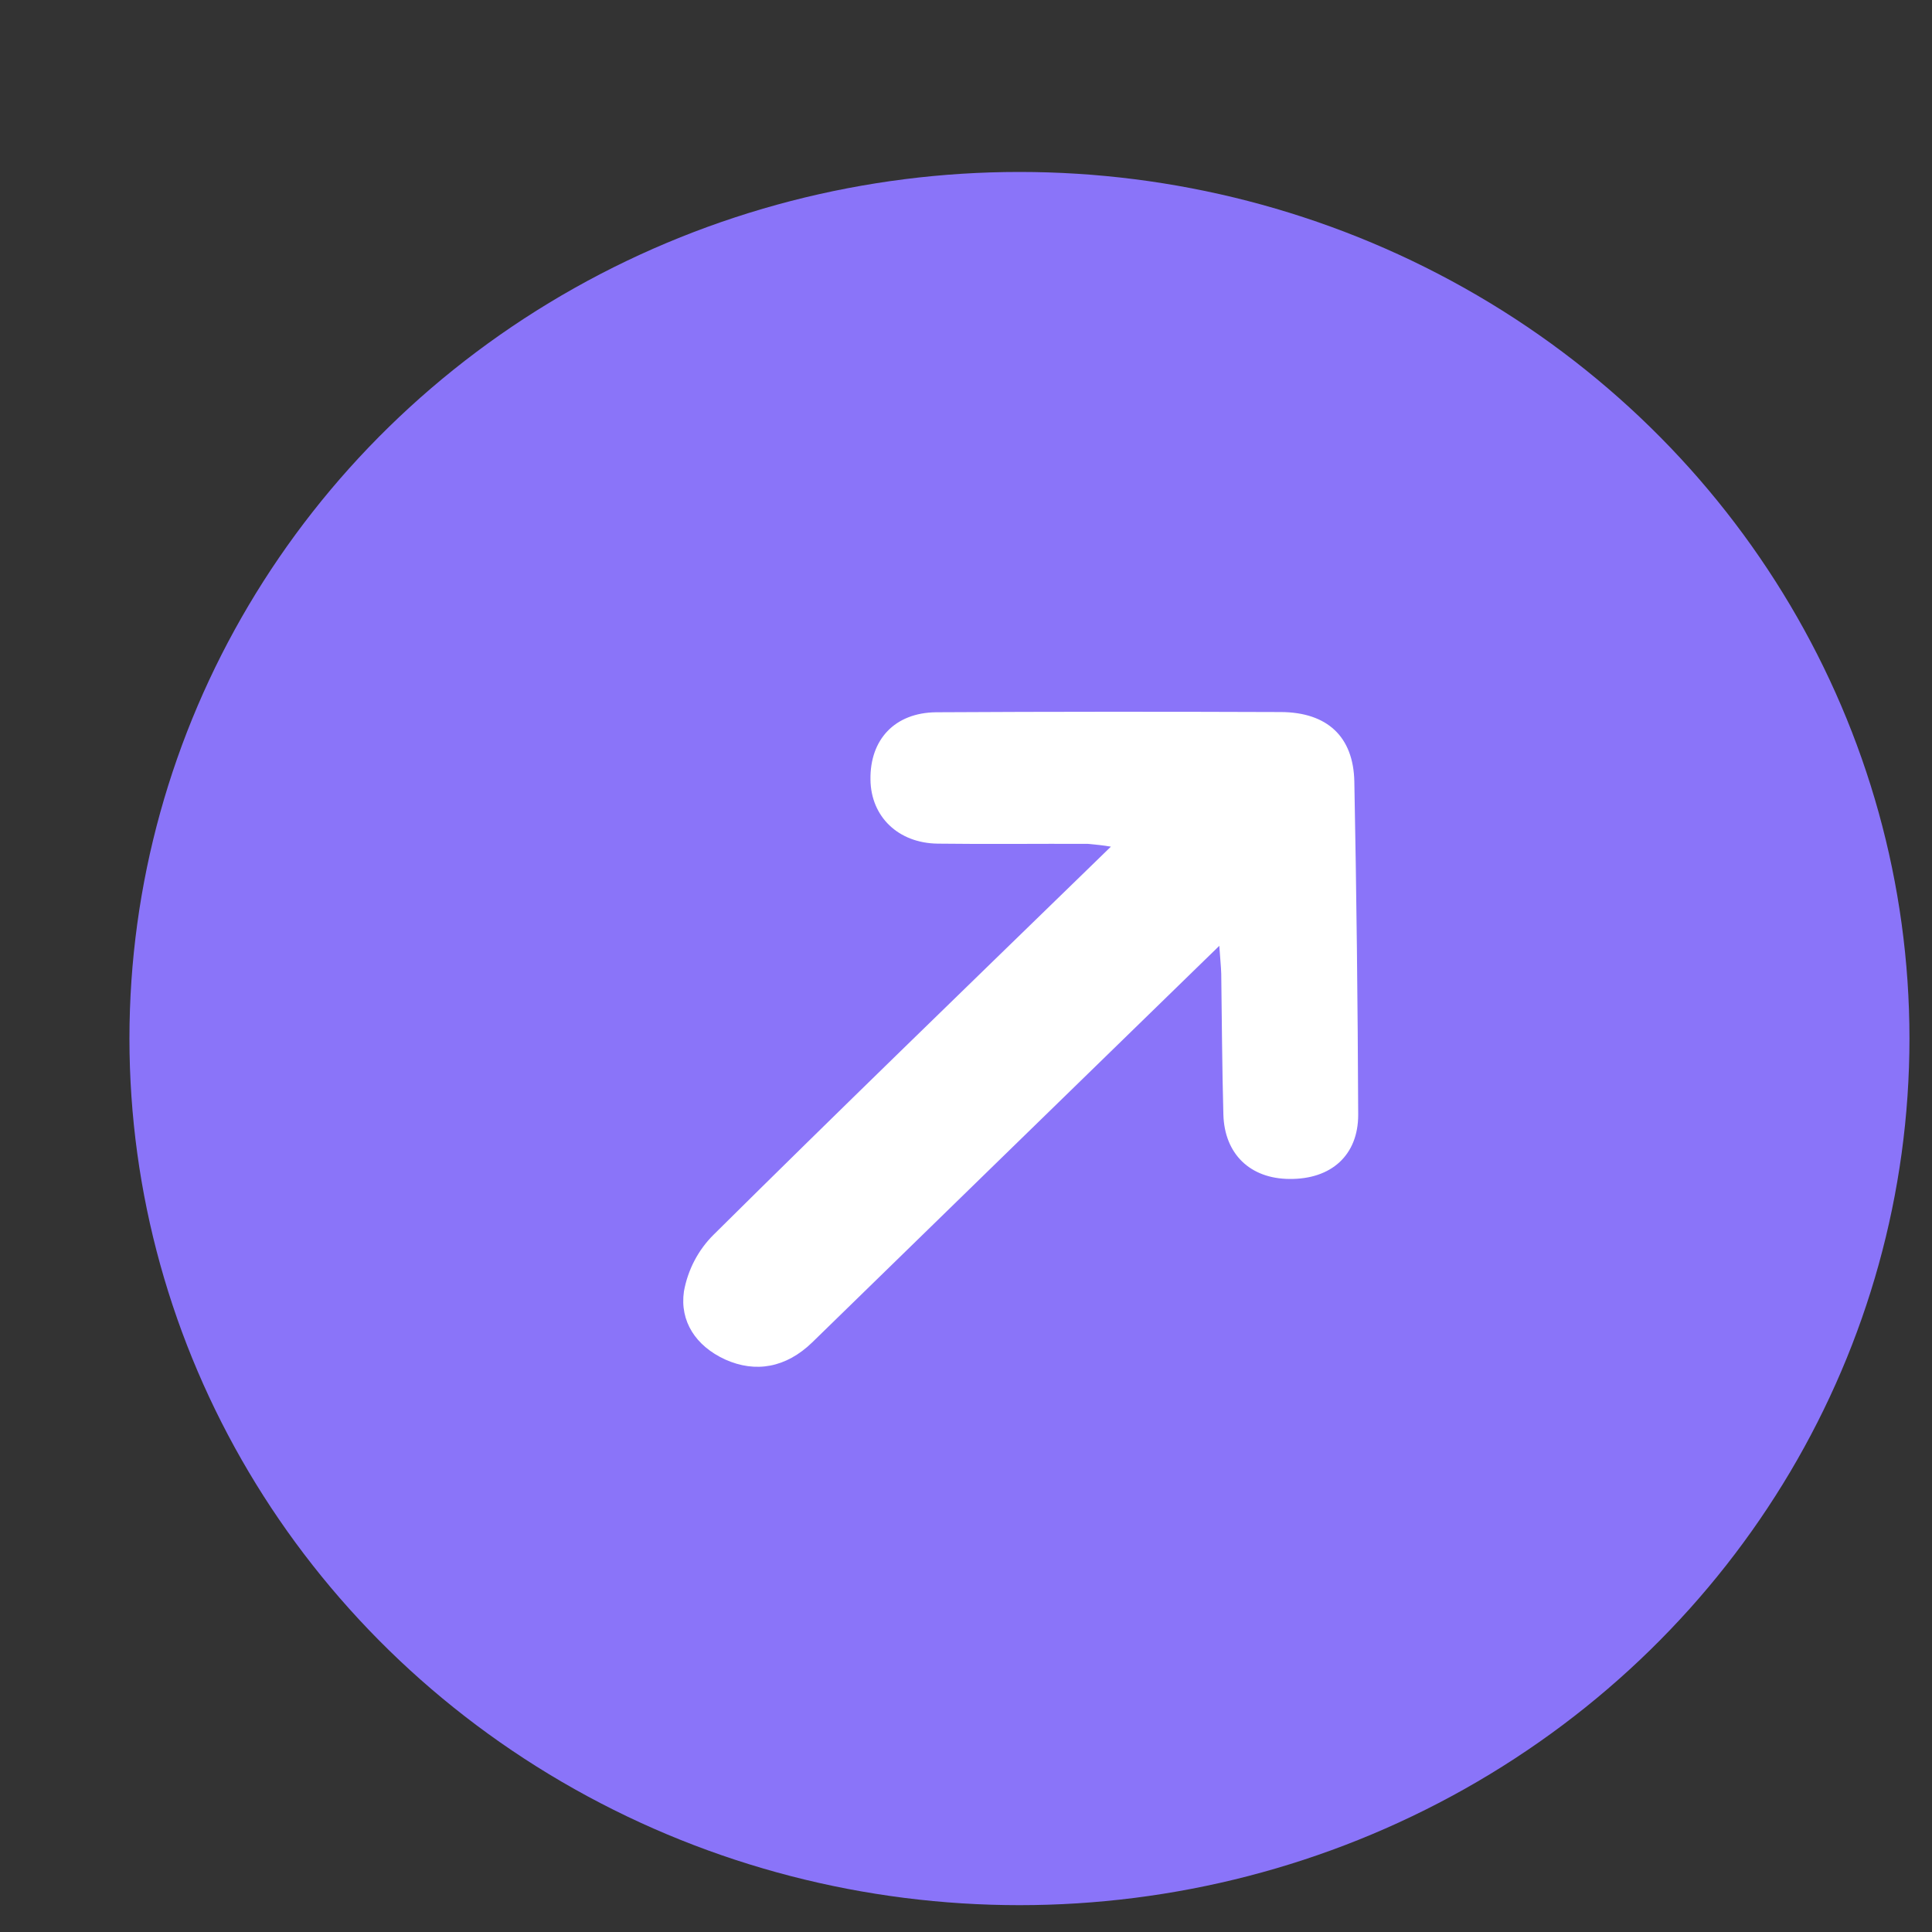 <svg width="9" height="9" viewBox="0 0 9 9" fill="none" xmlns="http://www.w3.org/2000/svg">
<rect x="0" y="0" width="9" height="9" fill="#333333" stroke="none"/>
<g id="Growth Indicator">
<ellipse id="Circle" cx="4.749" cy="4.838" rx="4.146" ry="4.037" fill="#8A74F9"/>
<path id="Arrow" d="M5.68 4.406L5.569 4.514C4.973 5.094 4.378 5.674 3.783 6.254C3.662 6.371 3.52 6.397 3.378 6.333C3.241 6.27 3.166 6.155 3.186 6.016C3.204 5.916 3.252 5.823 3.325 5.751C3.901 5.18 4.484 4.616 5.065 4.051L5.175 3.944C5.139 3.938 5.103 3.934 5.067 3.931C4.835 3.93 4.601 3.933 4.369 3.93C4.184 3.928 4.057 3.804 4.055 3.632C4.052 3.445 4.168 3.32 4.361 3.318C4.896 3.315 5.432 3.315 5.967 3.317C6.183 3.318 6.305 3.432 6.309 3.641C6.319 4.158 6.325 4.675 6.327 5.193C6.327 5.382 6.201 5.494 6.007 5.492C5.824 5.491 5.704 5.376 5.699 5.192C5.693 4.973 5.692 4.755 5.689 4.536C5.688 4.501 5.684 4.467 5.68 4.406Z" fill="white"/>
</g>
</svg>
